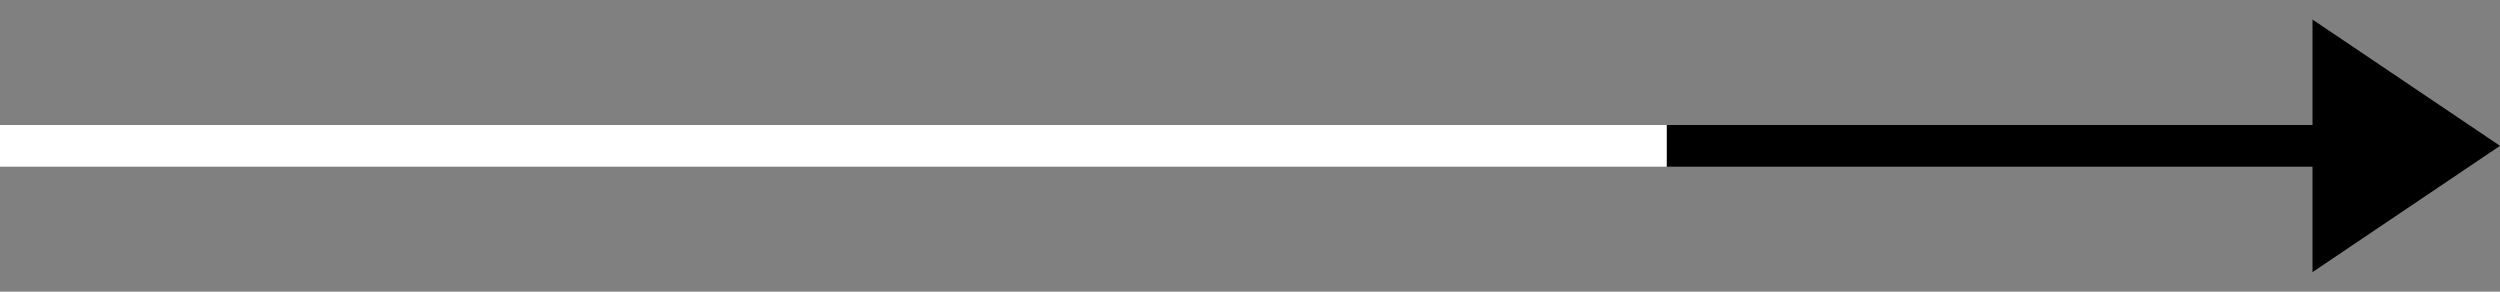 <svg width="60" height="7" viewBox="0 0 60 7" fill="none" xmlns="http://www.w3.org/2000/svg">
<rect x="0" y="0" width="60" height="7" fill="#808080" stroke="none"/>
<rect x="40" y="3" width="16" height="1" fill="black"/>
<rect y="3" width="40" height="1" fill="white"/>
<path d="M60 3.5L55.5 6.531L55.5 0.469L60 3.5Z" fill="black"/>
</svg>
